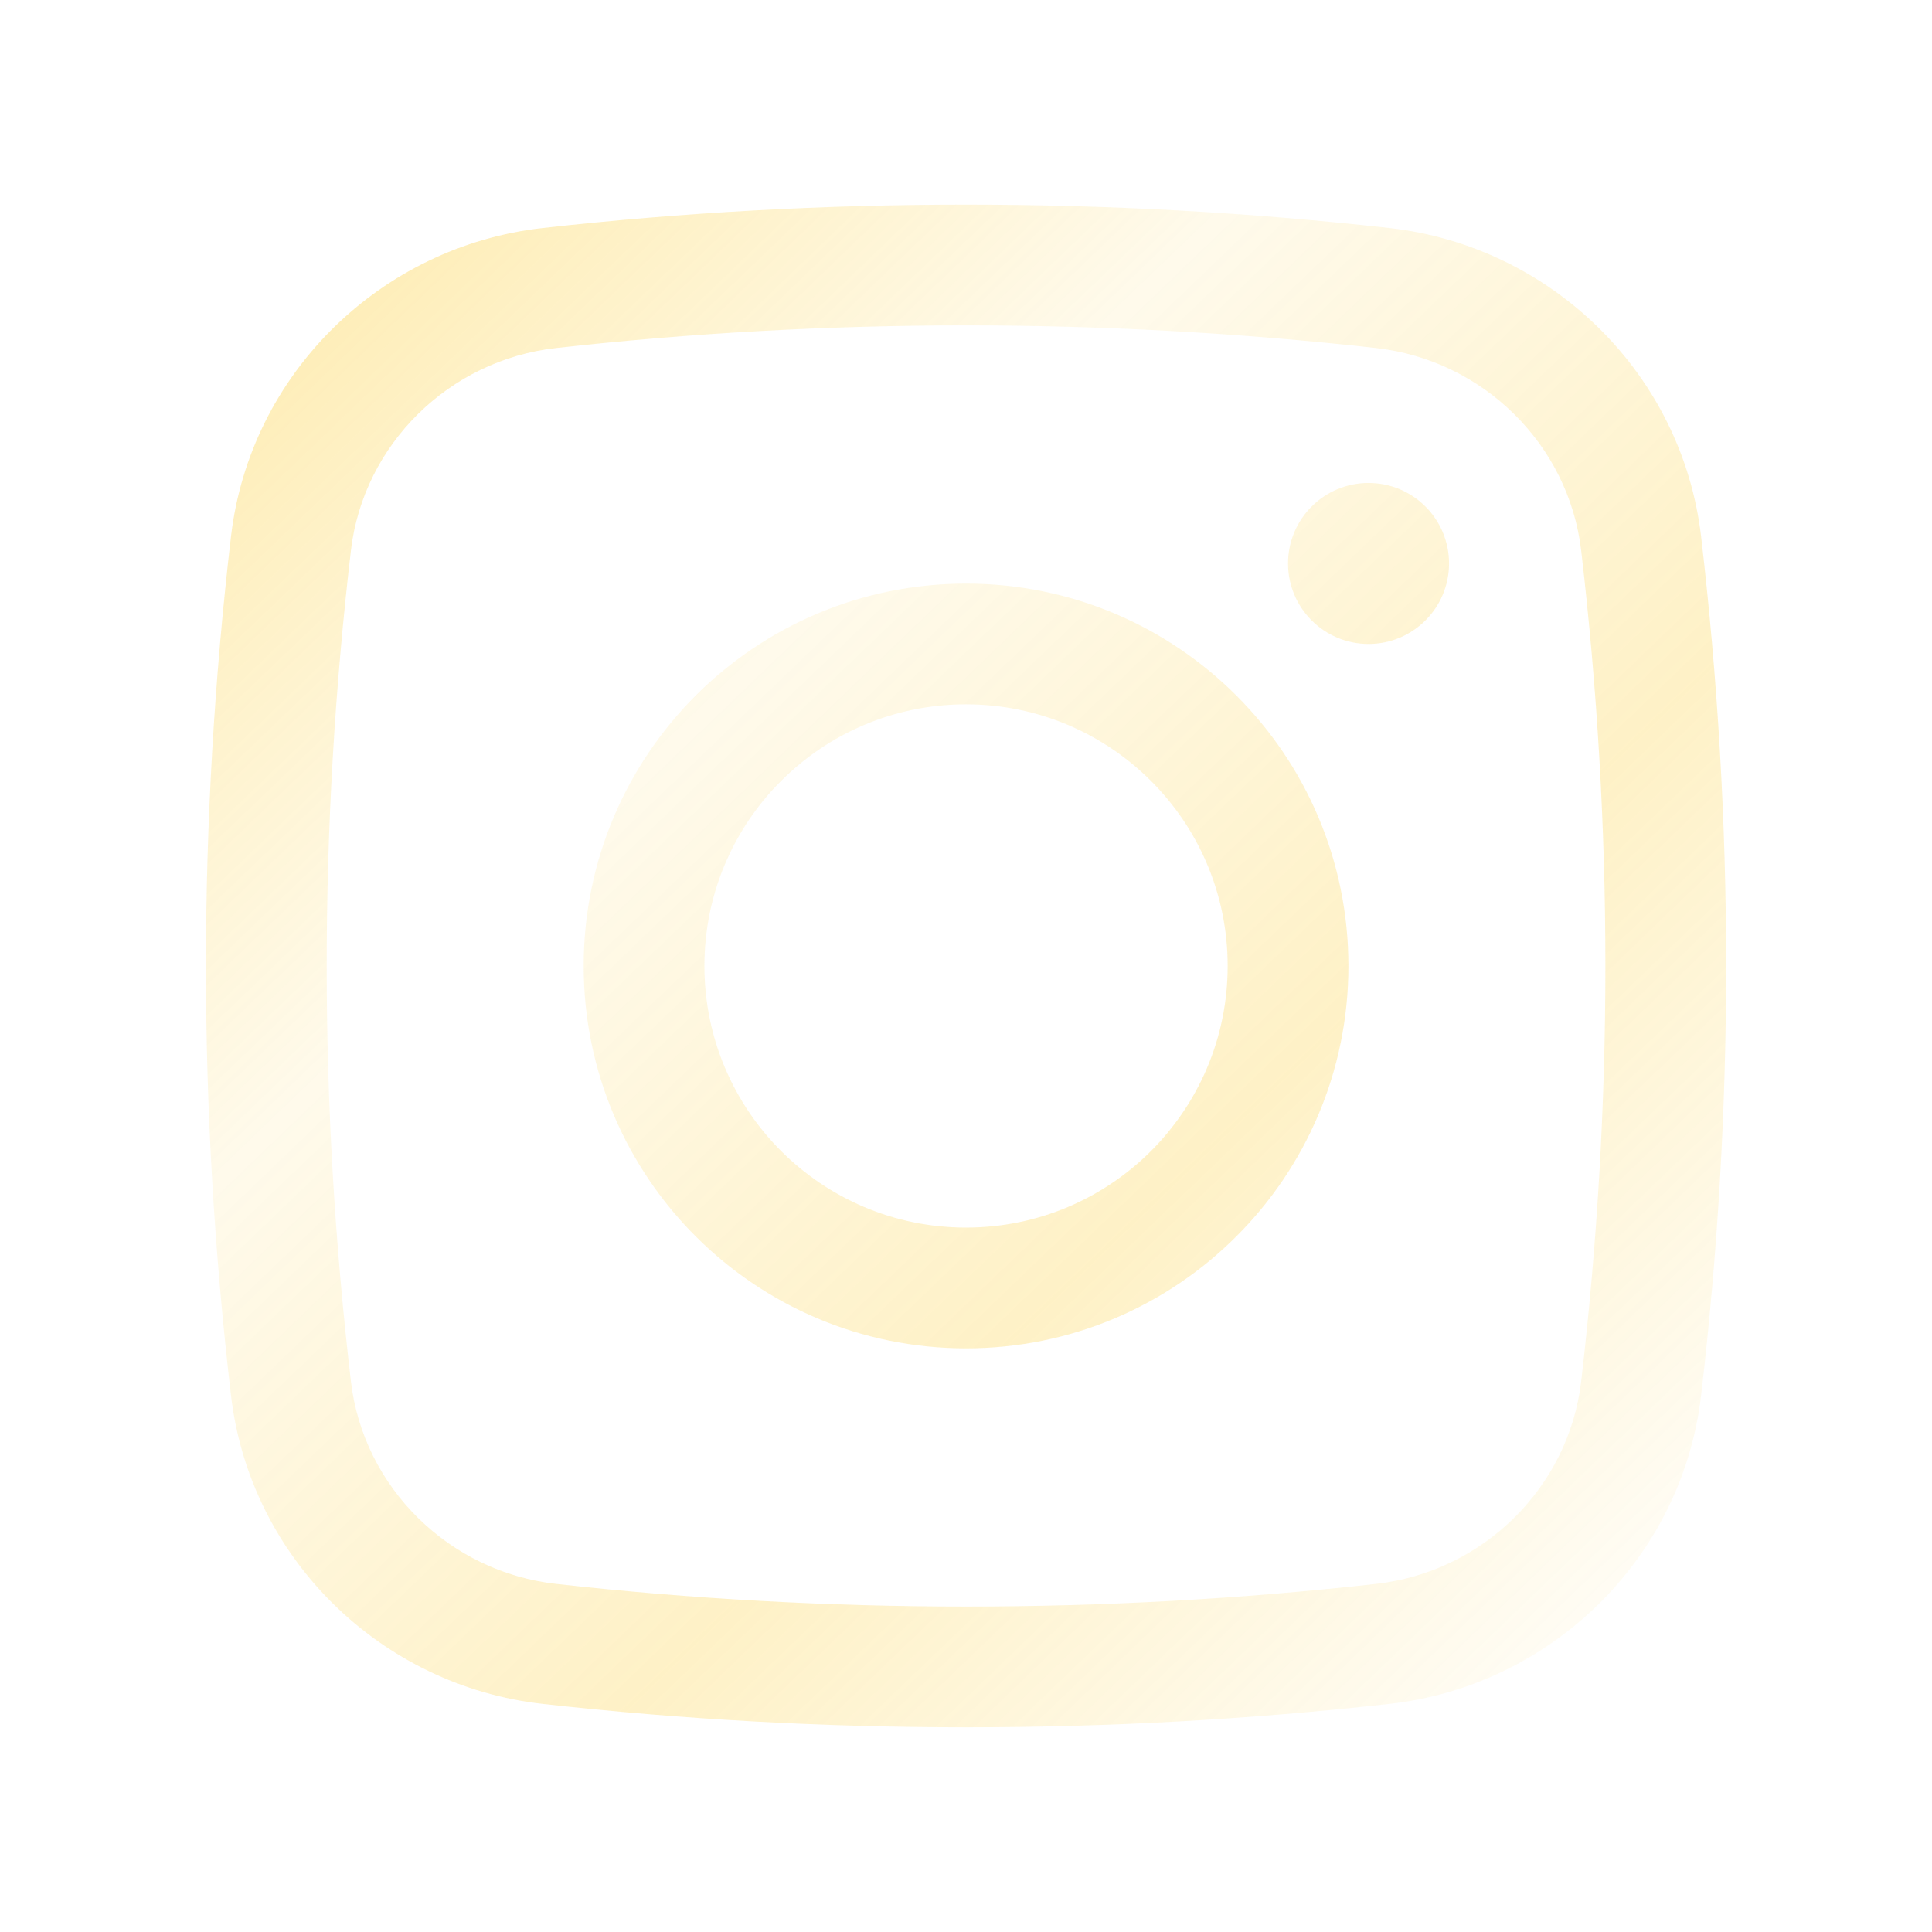 <svg width="131" height="131" viewBox="0 0 131 131" fill="none" xmlns="http://www.w3.org/2000/svg">
<path d="M87.336 38.206C87.336 35.191 89.78 32.748 92.794 32.748C95.809 32.748 98.253 35.191 98.253 38.206C98.253 41.22 95.809 43.664 92.794 43.664C89.78 43.664 87.336 41.22 87.336 38.206Z" fill="url(#paint0_linear_5785_4263)" fill-opacity="0.3"/>
<path fill-rule="evenodd" clip-rule="evenodd" d="M65.503 39.571C51.184 39.571 39.576 51.178 39.576 65.498C39.576 79.817 51.184 91.425 65.503 91.425C79.822 91.425 91.43 79.817 91.43 65.498C91.43 51.178 79.822 39.571 65.503 39.571ZM47.763 65.498C47.763 55.7 55.706 47.758 65.503 47.758C75.3 47.758 83.242 55.7 83.242 65.498C83.242 75.295 75.3 83.237 65.503 83.237C55.706 83.237 47.763 75.295 47.763 65.498Z" fill="url(#paint1_linear_5785_4263)" fill-opacity="0.3"/>
<path fill-rule="evenodd" clip-rule="evenodd" d="M94.204 15.461C75.282 13.346 55.723 13.346 36.802 15.461C25.819 16.689 16.953 25.34 15.662 36.38C13.399 55.726 13.399 75.269 15.662 94.615C16.953 105.655 25.819 114.307 36.802 115.534C55.723 117.649 75.282 117.649 94.204 115.534C105.187 114.307 114.053 105.655 115.344 94.615C117.607 75.269 117.607 55.726 115.344 36.38C114.053 25.34 105.187 16.689 94.204 15.461ZM37.711 23.598C56.028 21.551 74.977 21.551 93.295 23.598C100.555 24.409 106.371 30.139 107.212 37.331C109.401 56.045 109.401 74.95 107.212 93.664C106.371 100.857 100.555 106.586 93.295 107.397C74.977 109.444 56.028 109.444 37.711 107.397C30.451 106.586 24.635 100.857 23.794 93.664C21.605 74.95 21.605 56.045 23.794 37.331C24.635 30.139 30.451 24.409 37.711 23.598Z" fill="url(#paint2_linear_5785_4263)" fill-opacity="0.3"/>
<defs>
<linearGradient id="paint0_linear_5785_4263" x1="20.149" y1="16.972" x2="116.174" y2="116.963" gradientUnits="userSpaceOnUse">
<stop stop-color="#FBC000"/>
<stop offset="0.301" stop-color="#FBC000" stop-opacity="0.26"/>
<stop offset="0.626" stop-color="#FBC000" stop-opacity="0.74"/>
<stop offset="0.959" stop-color="#FBC000" stop-opacity="0.07"/>
</linearGradient>
<linearGradient id="paint1_linear_5785_4263" x1="20.149" y1="16.972" x2="116.174" y2="116.963" gradientUnits="userSpaceOnUse">
<stop stop-color="#FBC000"/>
<stop offset="0.301" stop-color="#FBC000" stop-opacity="0.26"/>
<stop offset="0.626" stop-color="#FBC000" stop-opacity="0.74"/>
<stop offset="0.959" stop-color="#FBC000" stop-opacity="0.07"/>
</linearGradient>
<linearGradient id="paint2_linear_5785_4263" x1="20.149" y1="16.972" x2="116.174" y2="116.963" gradientUnits="userSpaceOnUse">
<stop stop-color="#FBC000"/>
<stop offset="0.301" stop-color="#FBC000" stop-opacity="0.26"/>
<stop offset="0.626" stop-color="#FBC000" stop-opacity="0.74"/>
<stop offset="0.959" stop-color="#FBC000" stop-opacity="0.07"/>
</linearGradient>
</defs>
</svg>
